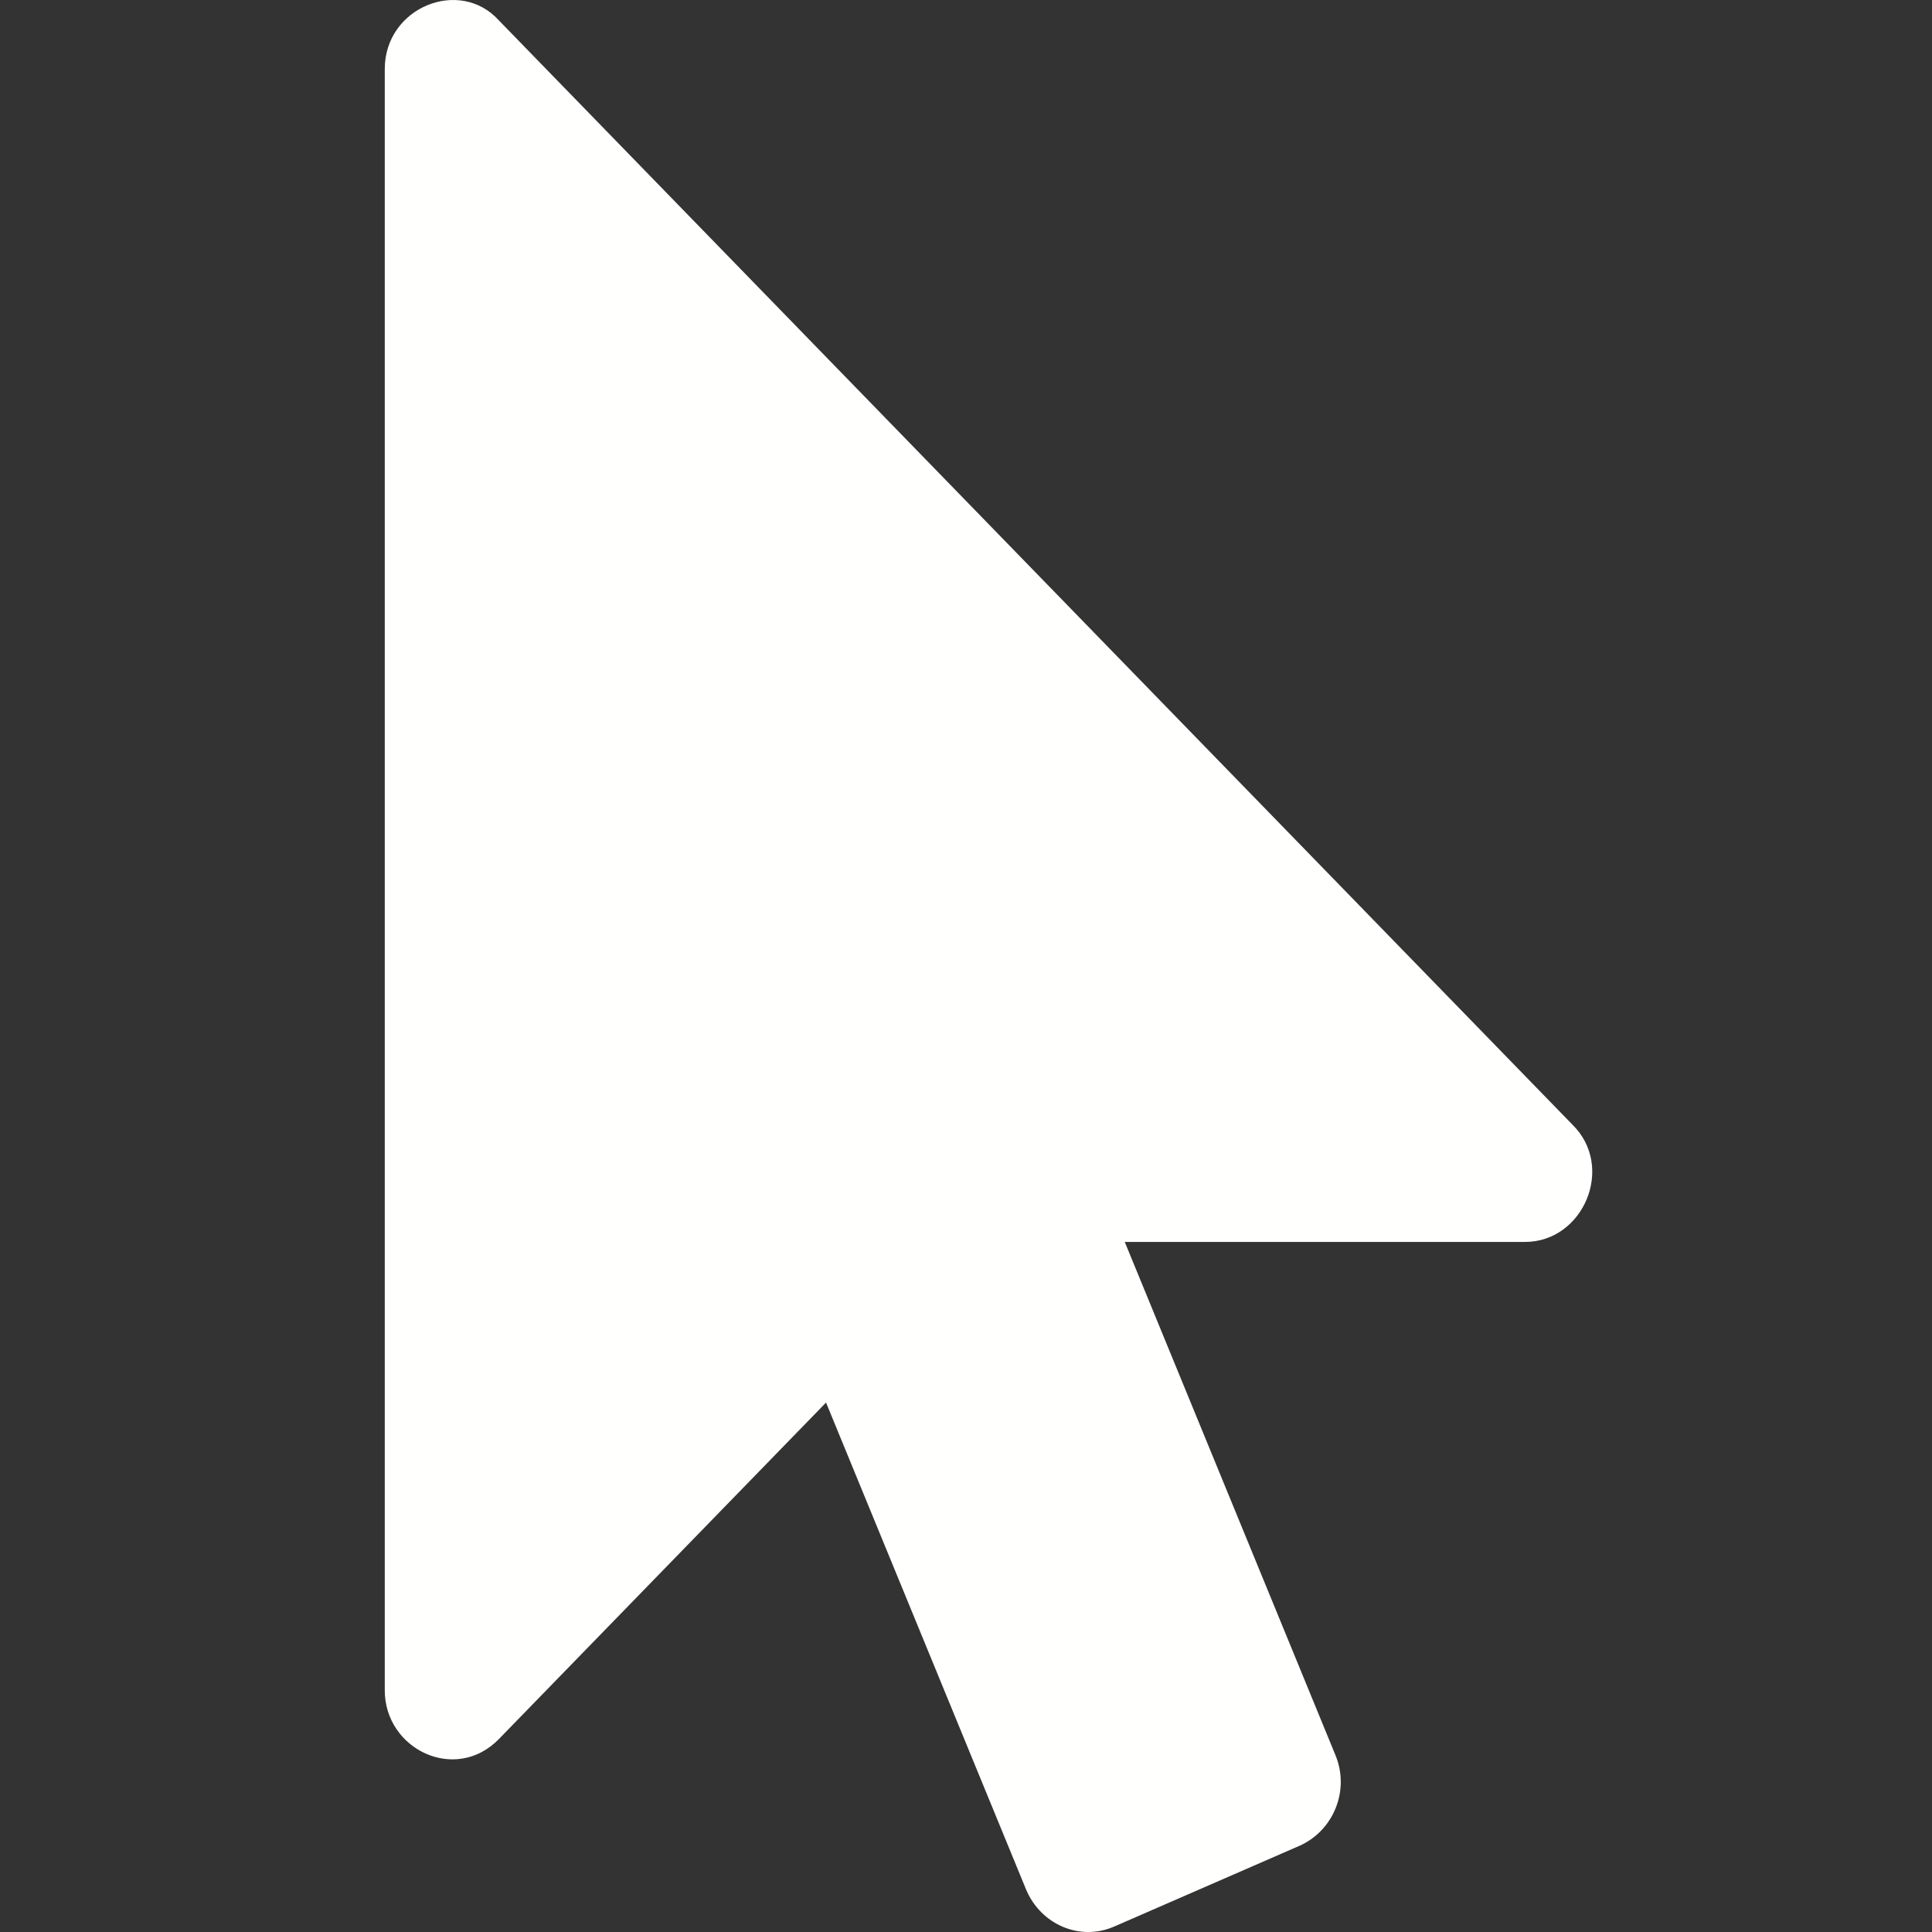 <?xml version="1.0" encoding="UTF-8" standalone="no"?>
<svg
   xmlns:dc="http://purl.org/dc/elements/1.1/"
   xmlns:cc="http://creativecommons.org/ns#"
   xmlns:rdf="http://www.w3.org/1999/02/22-rdf-syntax-ns#"
   xmlns:svg="http://www.w3.org/2000/svg"
   xmlns="http://www.w3.org/2000/svg"
   xmlns:sodipodi="http://sodipodi.sourceforge.net/DTD/sodipodi-0.dtd"
   xmlns:inkscape="http://www.inkscape.org/namespaces/inkscape"
   aria-hidden="true"
   focusable="false"
   data-prefix="fas"
   data-icon="mouse-pointer"
   class="svg-inline--fa fa-mouse-pointer fa-w-10"
   role="img"
   viewBox="0 0 512 512"
   version="1.1"
   id="svg4"
   sodipodi:docname="EditSpline.svg"
   width="512"
   height="512"
   inkscape:version="0.92.3 (2405546, 2018-03-11)"
   inkscape:export-filename="/home/hugo/qx/examples/compositor/src/nodes/rotonode/icons-ldpi/EditCurves.png"
   inkscape:export-xdpi="3.9375"
   inkscape:export-ydpi="3.9375">
  <rect x="0" y="0" width="512" height="512" fill="#333333" stroke="none"/>
  <defs
     id="defs8" />
  <sodipodi:namedview
     pagecolor="#ffffff"
     bordercolor="#666666"
     borderopacity="1"
     objecttolerance="10"
     gridtolerance="10"
     guidetolerance="10"
     inkscape:pageopacity="0"
     inkscape:pageshadow="2"
     inkscape:window-width="1160"
     inkscape:window-height="588"
     id="namedview6"
     showgrid="false"
     inkscape:pagecheckerboard="true"
     inkscape:zoom="0.4609375"
     inkscape:cx="160"
     inkscape:cy="256"
     inkscape:window-x="0"
     inkscape:window-y="27"
     inkscape:window-maximized="0"
     inkscape:current-layer="svg4" />
  <path
     d="m 404.155,329.126 h -106.084 l 55.831,135.993 c 3.889,9.428 -0.555,19.999 -9.444,23.999 l -49.165,21.427 c -9.165,4 -19.443,-0.571 -23.332,-9.714 l -53.053,-129.136 -86.664,89.138 c -11.549,11.877 -30.278,2.721 -30.278,-12.856 V 18.299 c 0,-16.4 19.921,-24.395 30.277,-12.856 l 284.412,292.542 c 11.472,11.179 3.007,31.141 -12.5,31.141 z"
     id="path2"
     inkscape:connector-curvature="0"
     style="fill:#fffffe;fill-opacity:1" />
</svg>
